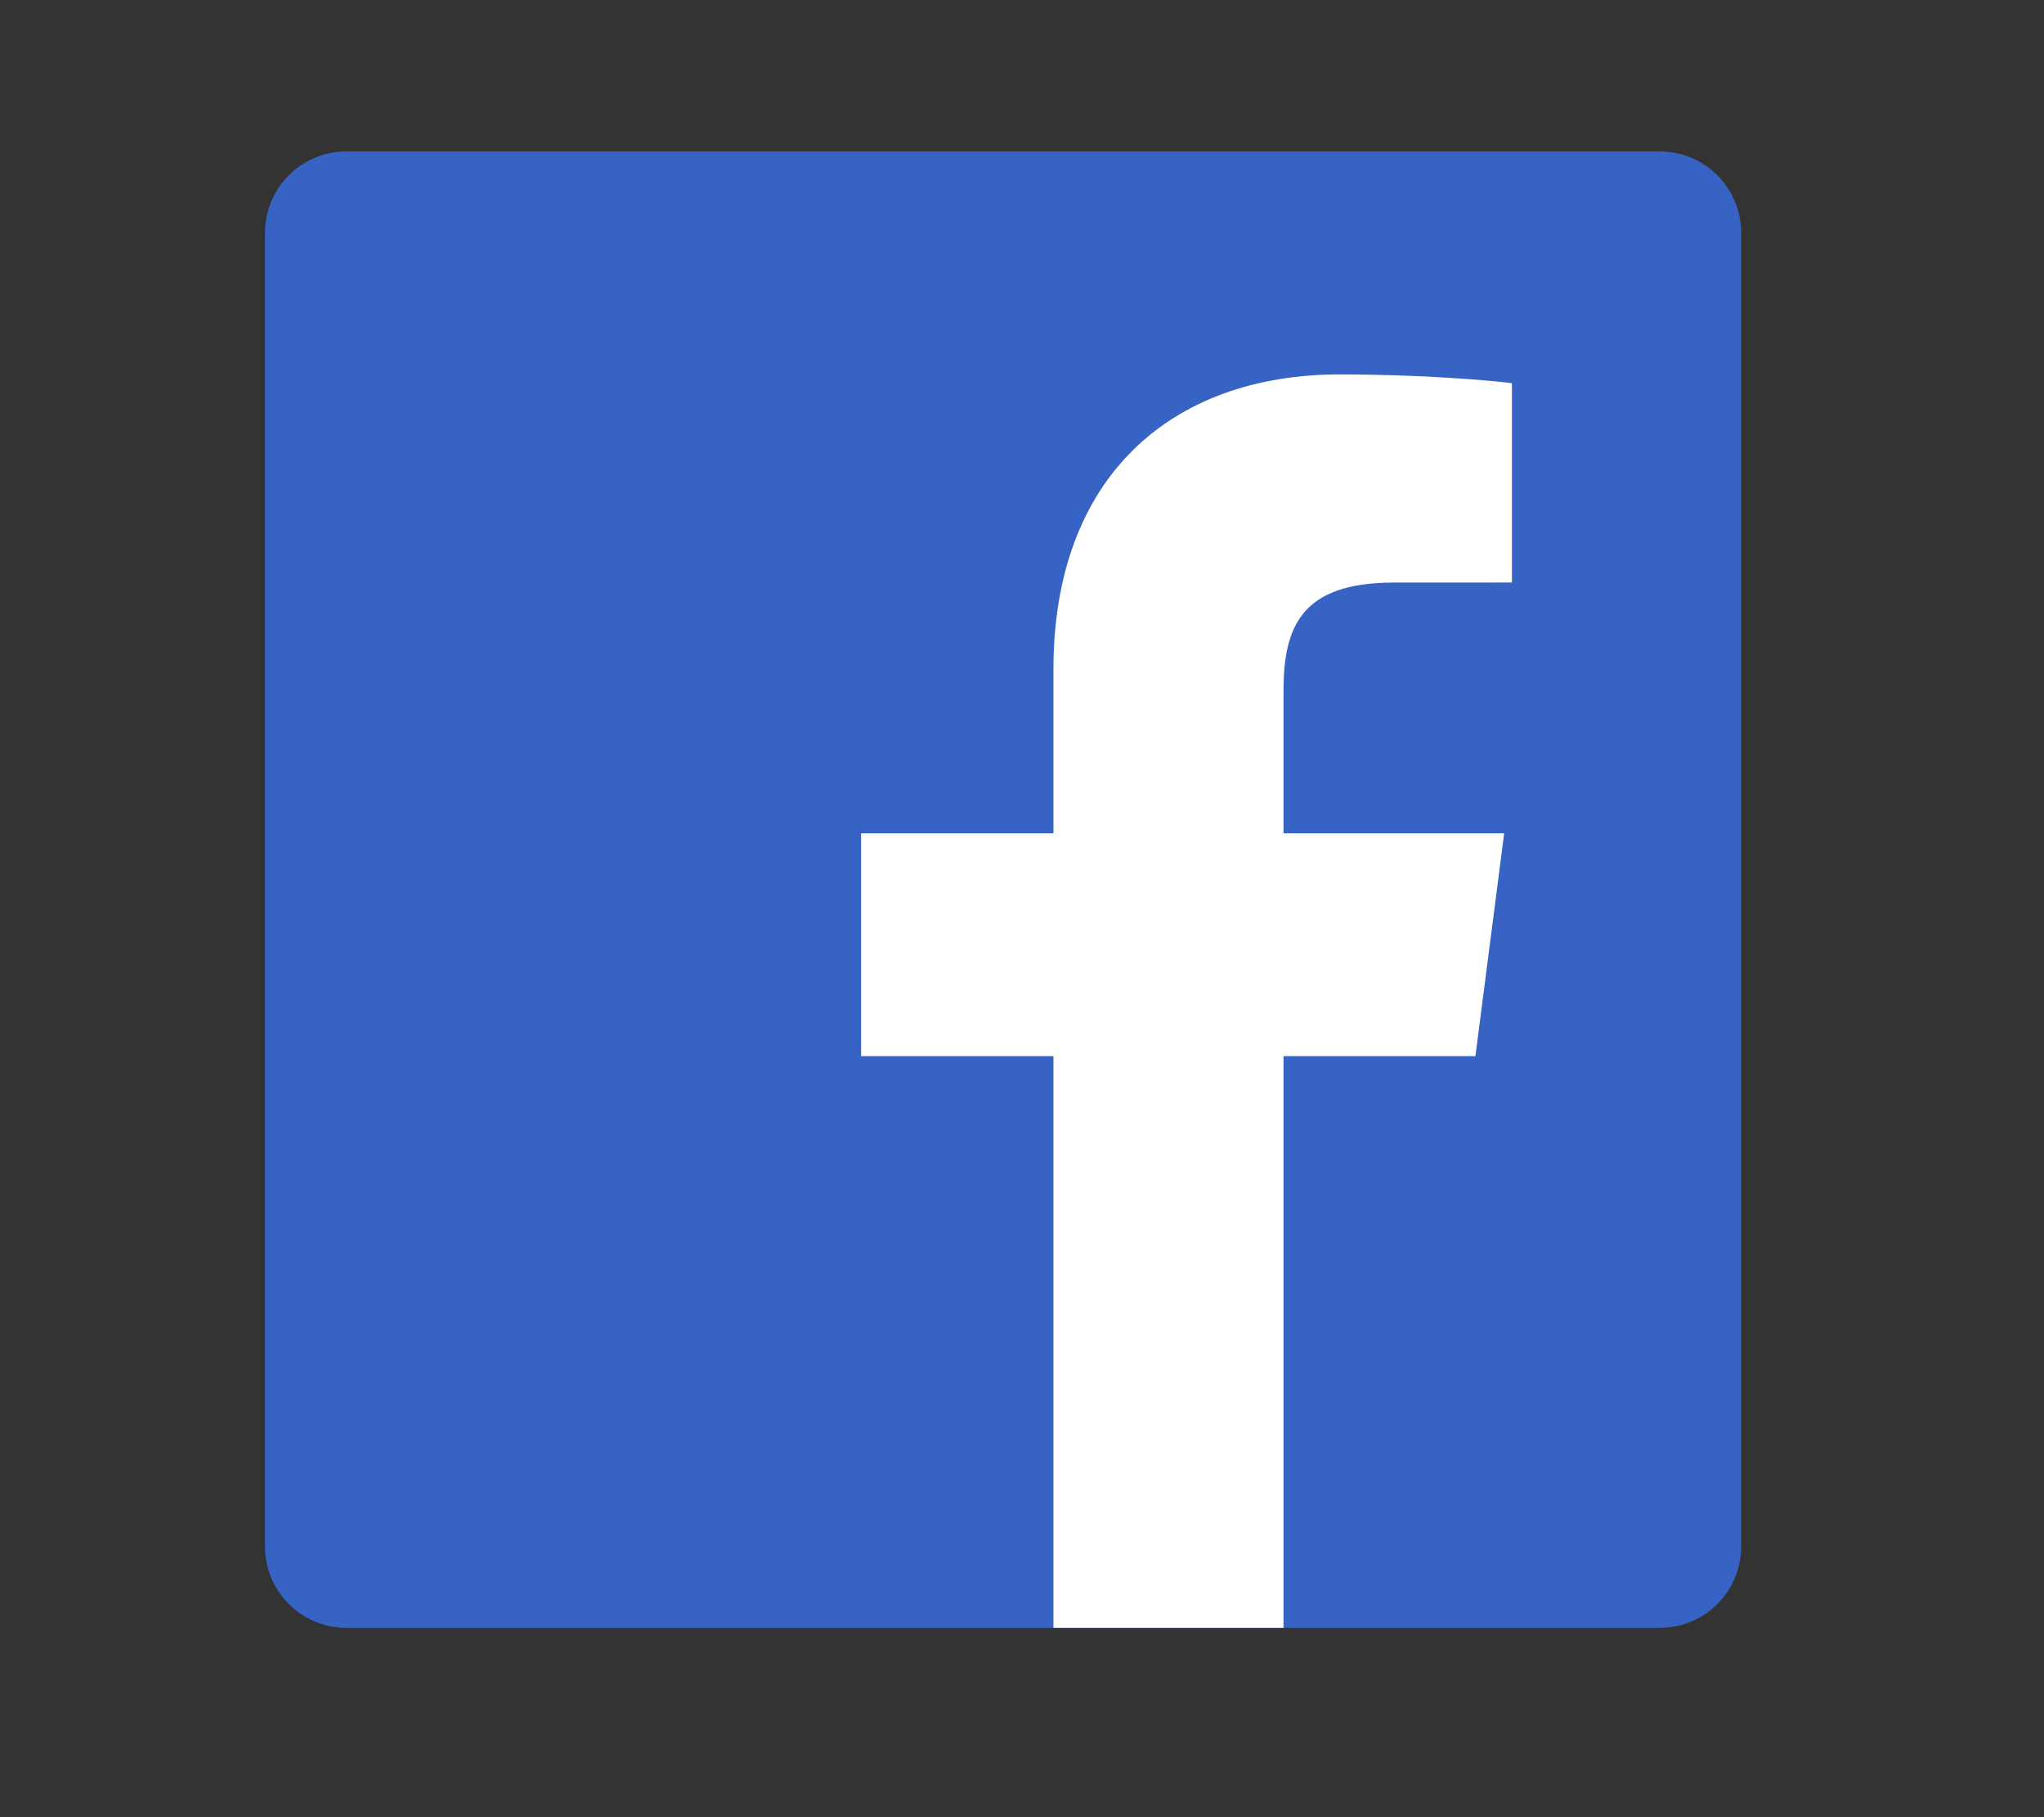 <svg width="54" height="48" viewBox="0 0 54 48" fill="none" xmlns="http://www.w3.org/2000/svg">
<rect x="0" y="0" width="54" height="48" fill="#333333" stroke="none"/>
<g clip-path="url(#clip0)">
<path d="M43.847 43C45.036 43 46 42.036 46 40.848V6.152C46 4.964 45.036 4 43.847 4H9.152C7.963 4 7 4.964 7 6.152V40.848C7 42.036 7.963 43 9.152 43H43.847Z" fill="#3764C4"/>
<path d="M33.909 43V27.897H38.979L39.738 22.012H33.909V18.253C33.909 16.549 34.383 15.388 36.826 15.388L39.943 15.387V10.122C39.404 10.051 37.554 9.89 35.401 9.89C30.908 9.89 27.831 12.633 27.831 17.671V22.012H22.749V27.897H27.831V43H33.909Z" fill="white"/>
</g>
<defs>
<clipPath id="clip0">
<rect width="39" height="39" fill="white" transform="translate(7 4)"/>
</clipPath>
</defs>
</svg>
